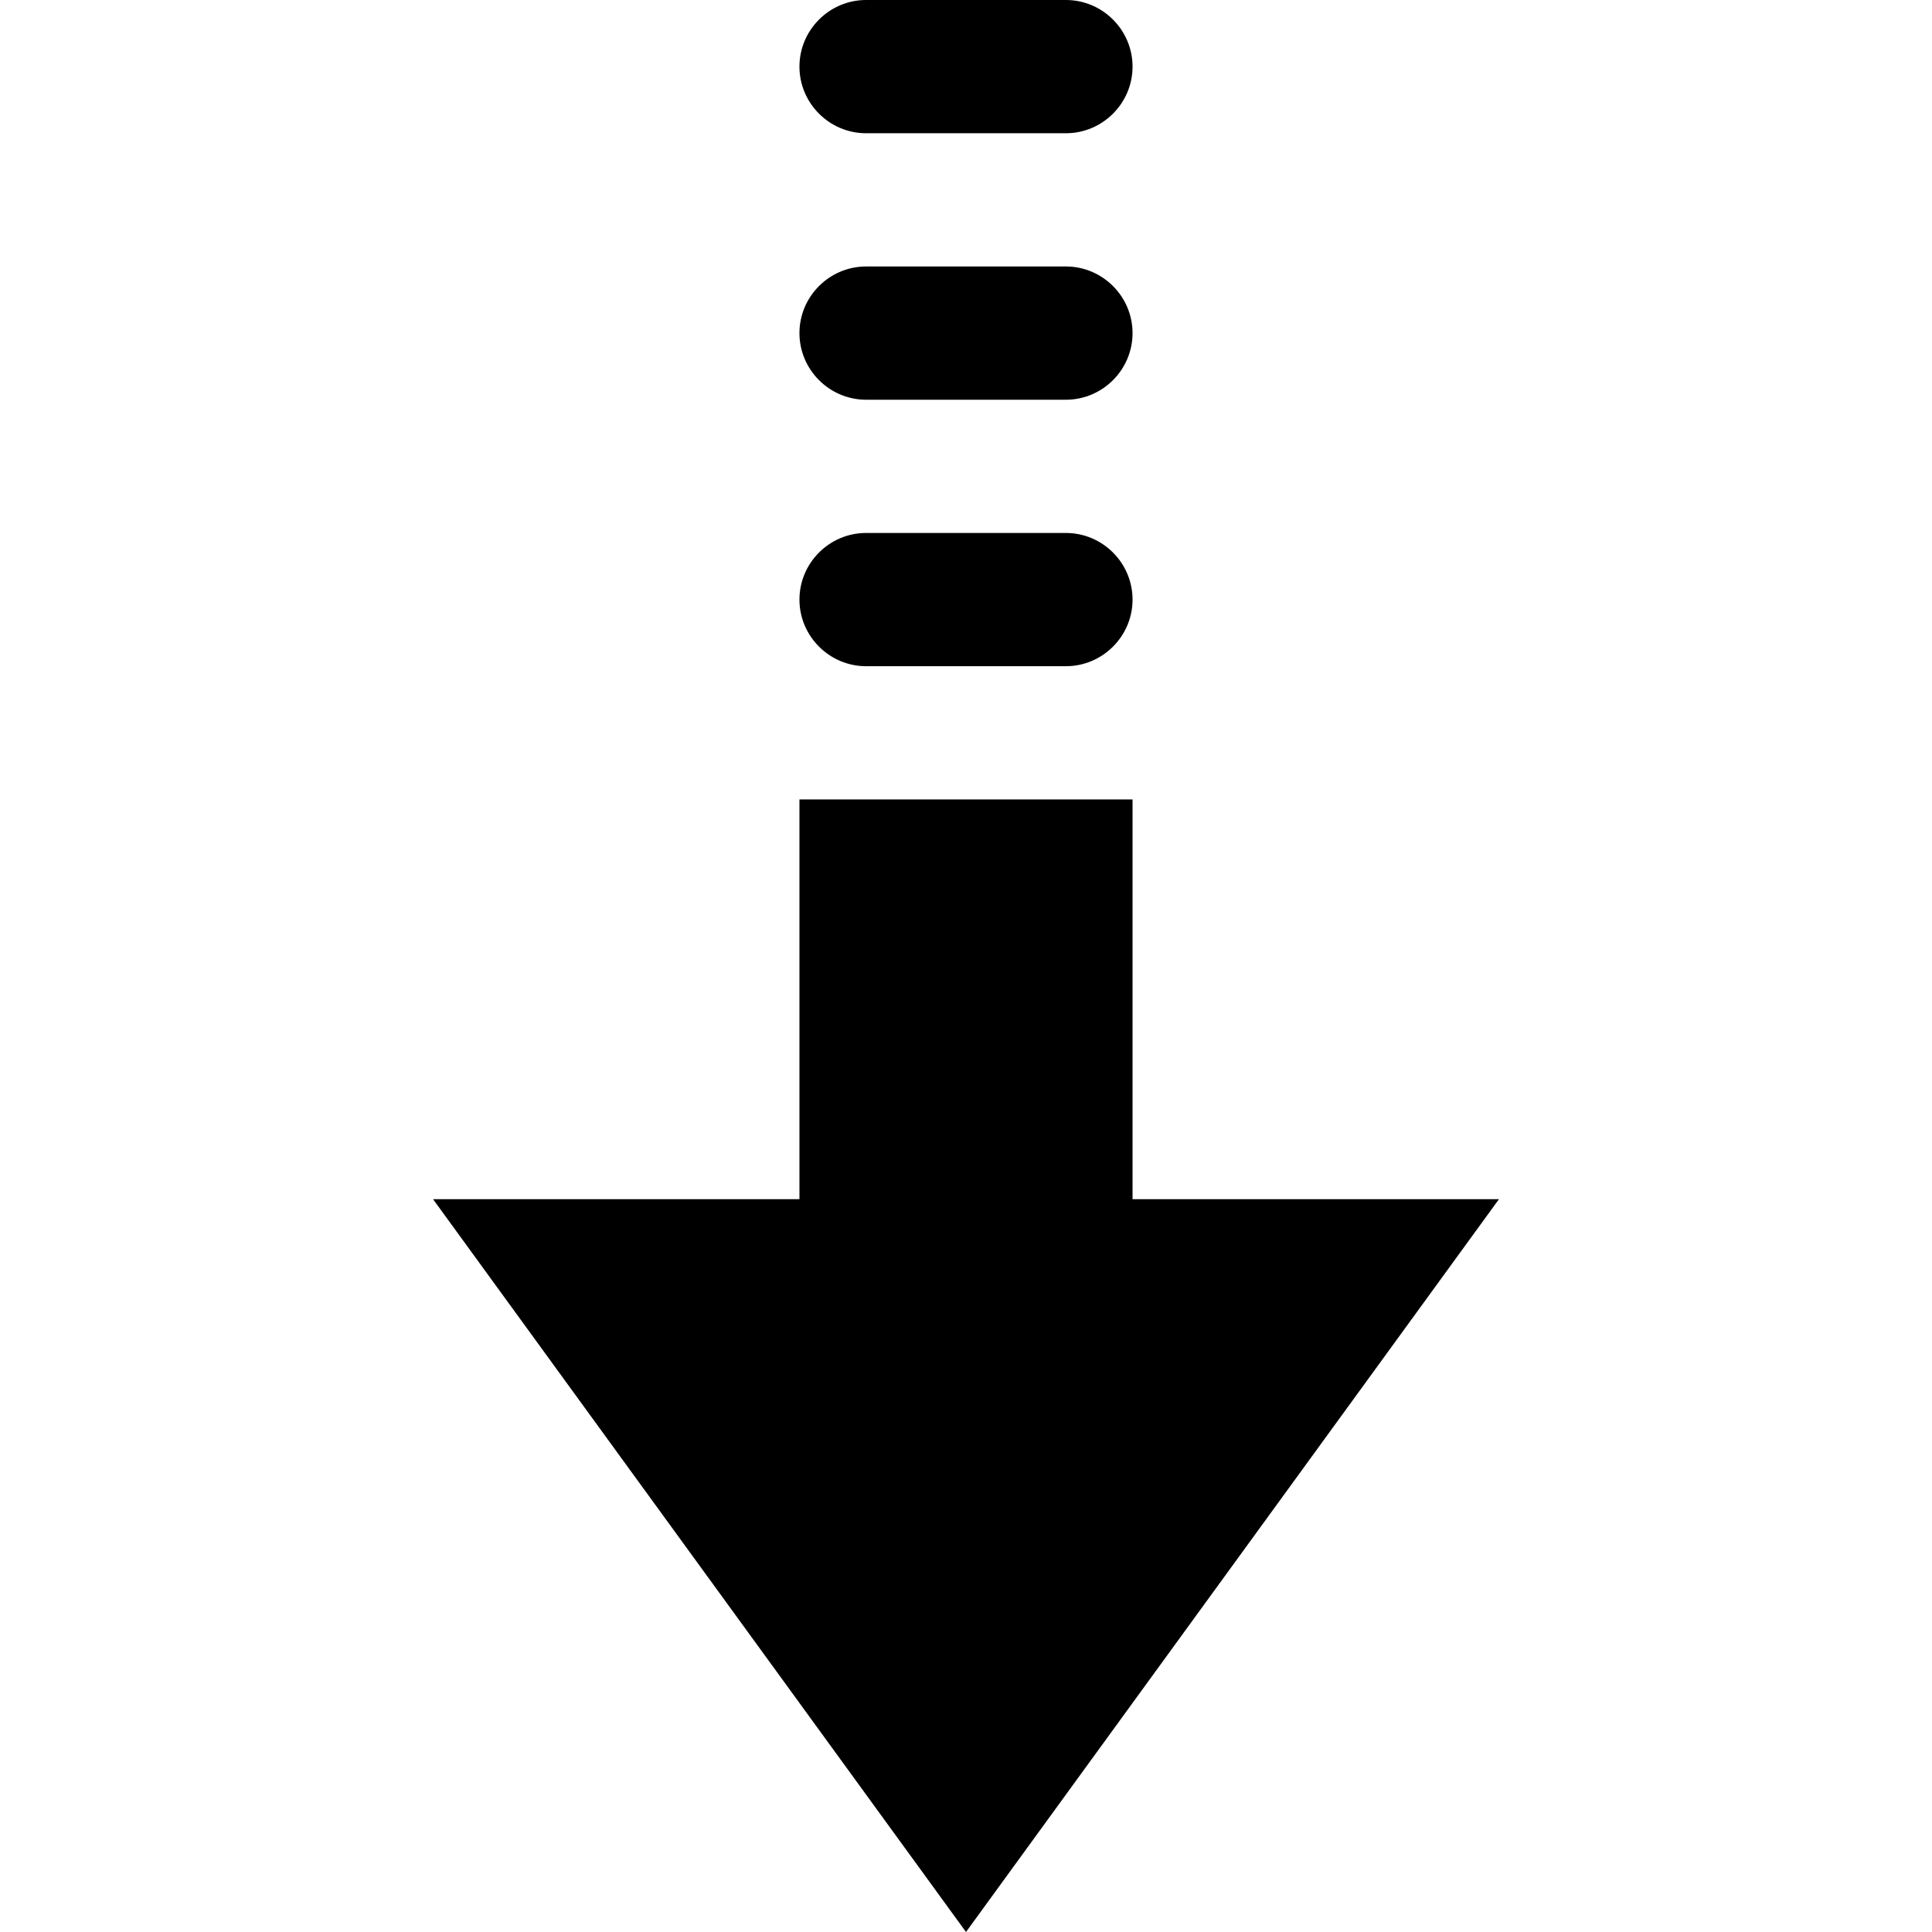 <?xml version="1.0" encoding="iso-8859-1"?>
<!-- Uploaded to: SVG Repo, www.svgrepo.com, Generator: SVG Repo Mixer Tools -->
<svg height="800px" width="800px" version="1.1" id="Layer_1" xmlns="http://www.w3.org/2000/svg" xmlns:xlink="http://www.w3.org/1999/xlink" 
	 viewBox="0 0 512 512" xml:space="preserve">
<g>
	<polygon style="fill:black;" points="300.138,317.793 300.138,211.862 211.862,211.862 211.862,317.793 114.759,317.793 256,512 
		397.241,317.793 	"/>
	<path style="fill:black;" d="M229.517,176.552h52.966c9.71,0,17.655-7.945,17.655-17.655s-7.945-17.655-17.655-17.655h-52.966
		c-9.71,0-17.655,7.945-17.655,17.655S219.807,176.552,229.517,176.552"/>
	<path style="fill:black;" d="M229.517,105.931h52.966c9.71,0,17.655-7.945,17.655-17.655s-7.945-17.655-17.655-17.655h-52.966
		c-9.71,0-17.655,7.945-17.655,17.655S219.807,105.931,229.517,105.931"/>
	<path style="fill:black;" d="M229.517,35.31h52.966c9.71,0,17.655-7.945,17.655-17.655S292.193,0,282.483,0h-52.966
		c-9.71,0-17.655,7.945-17.655,17.655S219.807,35.31,229.517,35.31"/>
</g>
</svg>